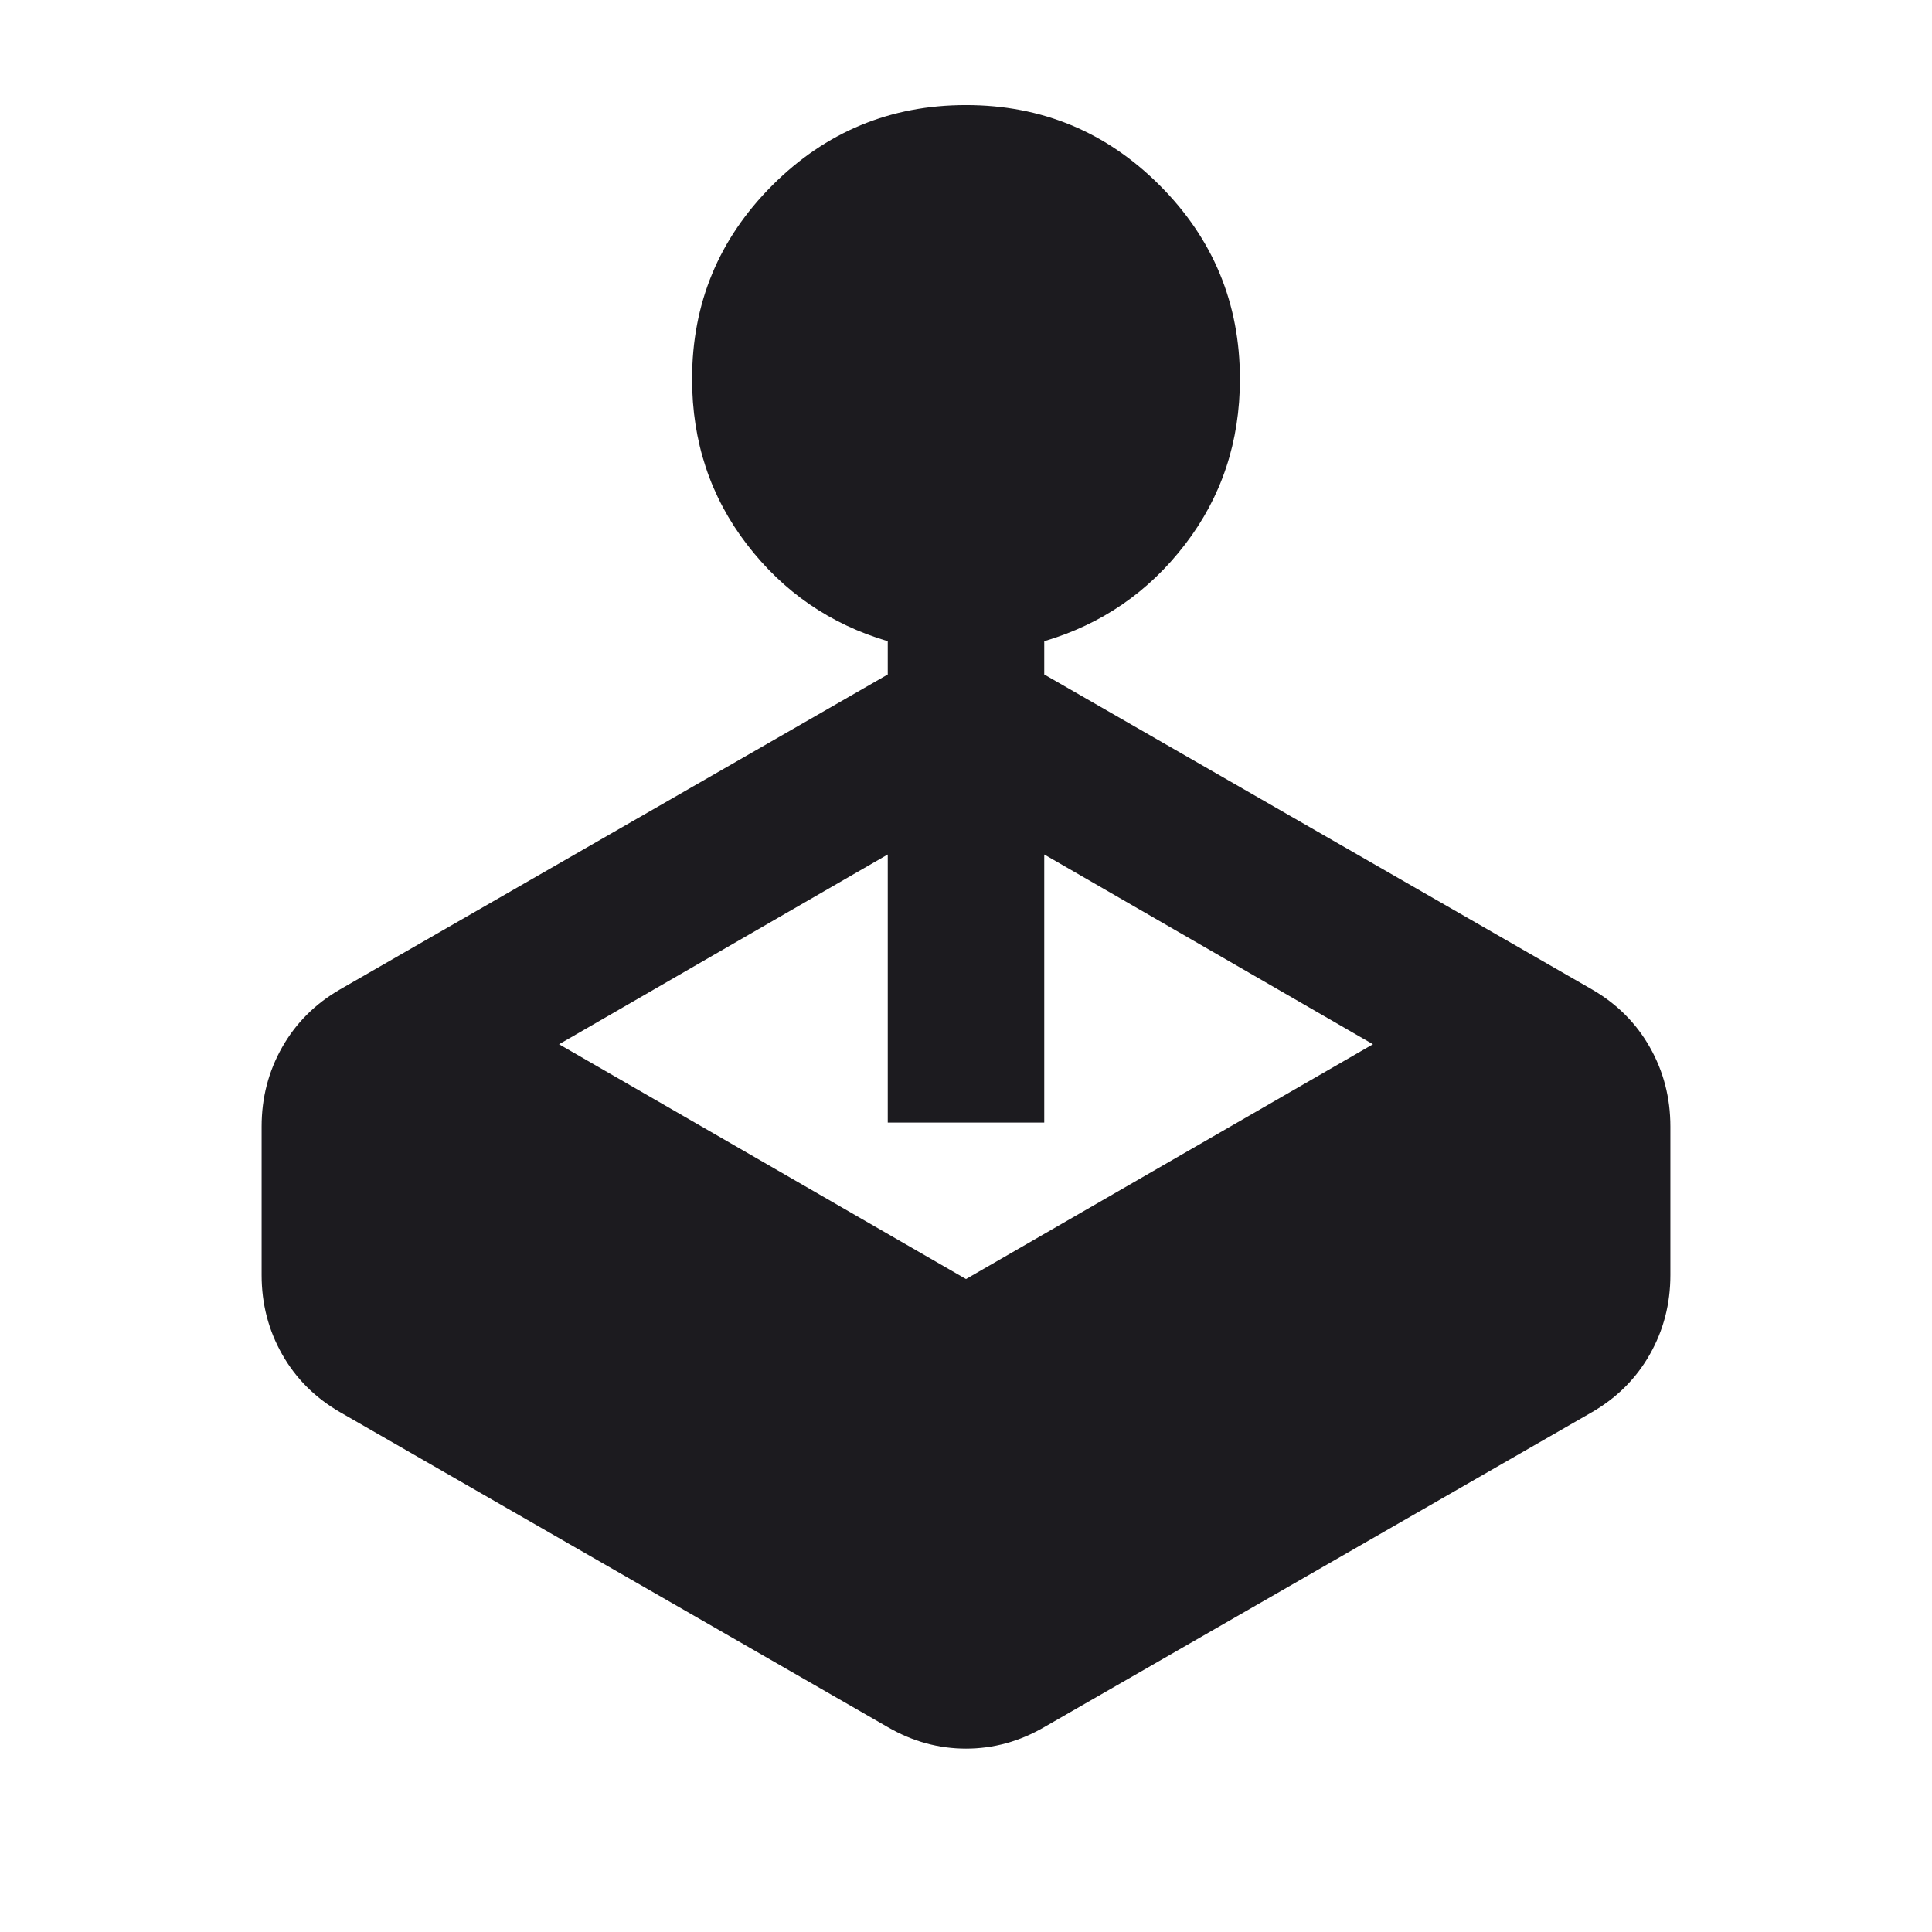 <svg width="36" height="36" viewBox="0 0 36 36" fill="none" xmlns="http://www.w3.org/2000/svg">
<mask id="mask0_68_9695" style="mask-type:alpha" maskUnits="userSpaceOnUse" x="0" y="0" width="36" height="36">
<rect x="0.5" y="0.5" width="35" height="35" fill="#D9D9D9"/>
</mask>
<g mask="url(#mask0_68_9695)">
<path d="M16.542 12.568V11.948C15.472 11.632 14.597 11.03 13.917 10.143C13.236 9.256 12.896 8.229 12.896 7.062C12.896 5.653 13.394 4.45 14.391 3.453C15.387 2.457 16.59 1.958 18 1.958C19.41 1.958 20.613 2.457 21.609 3.453C22.606 4.45 23.104 5.653 23.104 7.062C23.104 8.229 22.764 9.256 22.083 10.143C21.403 11.03 20.528 11.632 19.458 11.948V12.568L29.667 18.438C30.128 18.705 30.487 19.063 30.742 19.513C30.997 19.963 31.125 20.455 31.125 20.99V23.76C31.125 24.295 30.997 24.787 30.742 25.237C30.487 25.687 30.128 26.045 29.667 26.312L19.458 32.182C18.997 32.45 18.51 32.583 18 32.583C17.49 32.583 17.003 32.45 16.542 32.182L6.333 26.312C5.872 26.045 5.513 25.687 5.258 25.237C5.003 24.787 4.875 24.295 4.875 23.76V20.99C4.875 20.455 5.003 19.963 5.258 19.513C5.513 19.063 5.872 18.705 6.333 18.438L16.542 12.568ZM10.417 19.458L18 23.833L25.583 19.458L19.458 15.922V20.917H16.542V15.922L10.417 19.458Z" fill="#1C1B1F"/>
</g>
</svg>
